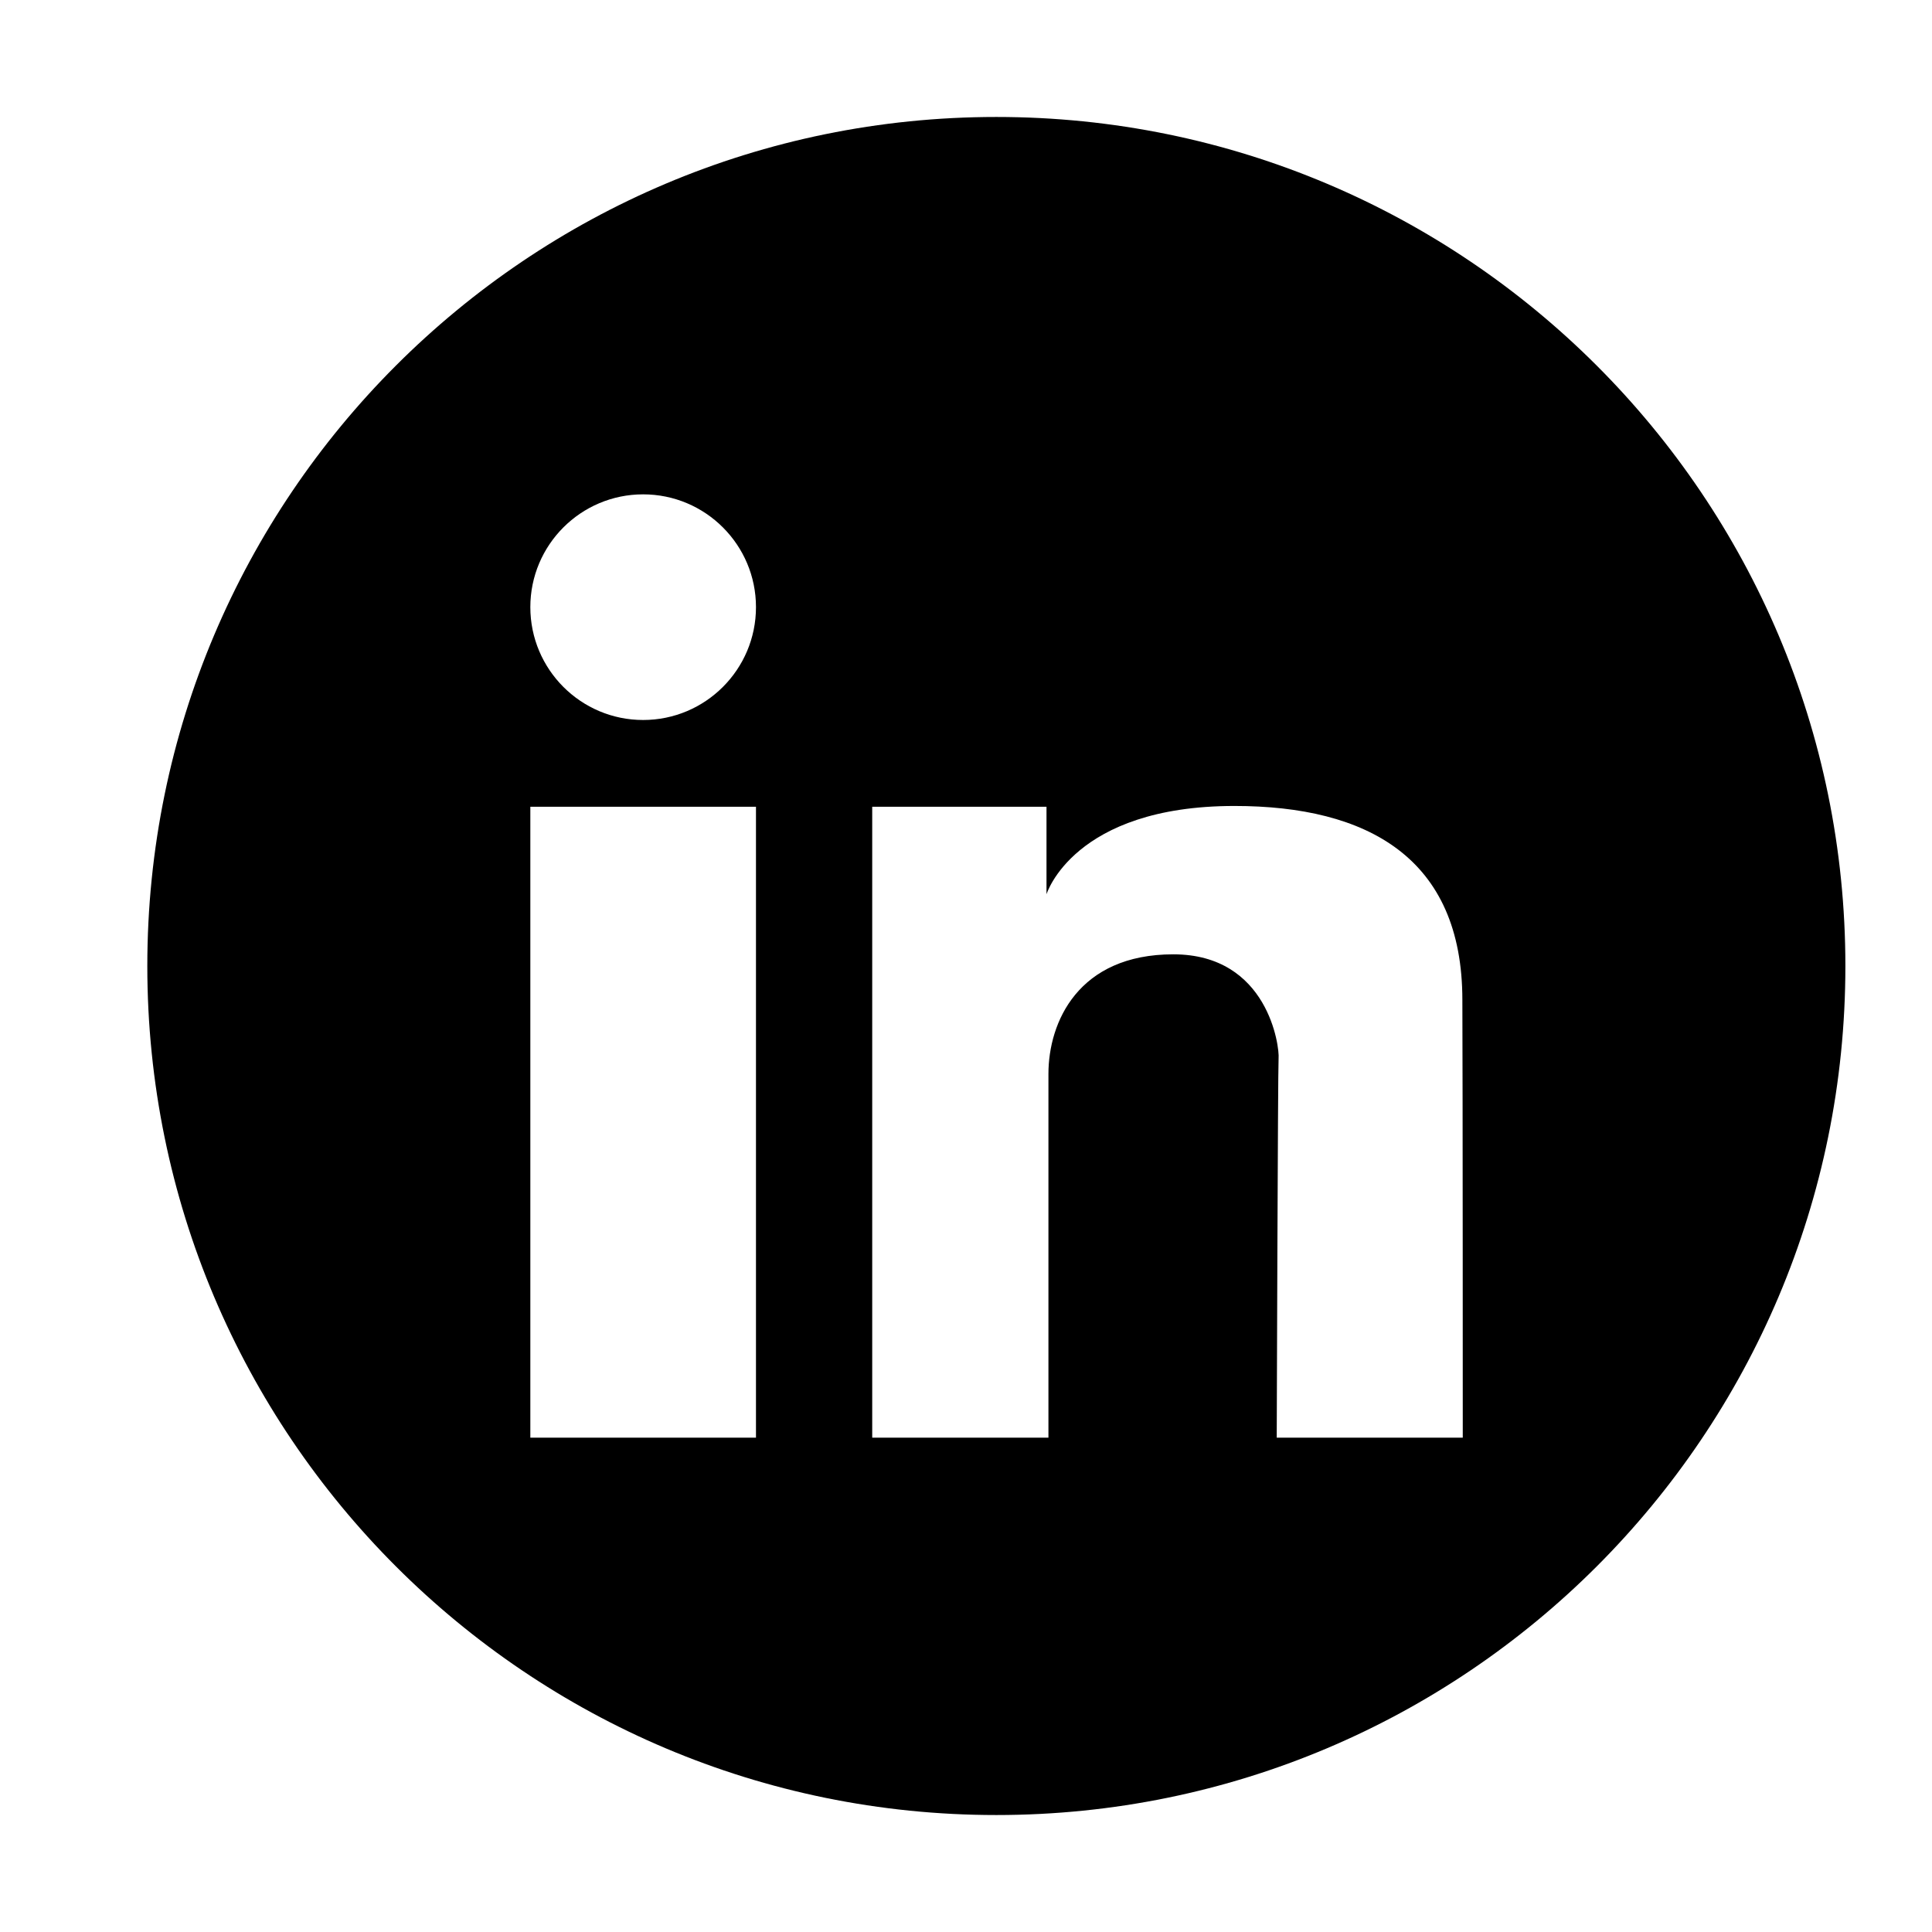 <svg xmlns="http://www.w3.org/2000/svg"  viewBox="0 0 24 24" fill="none">
  <path d="M12.377 1.453C6.55 1.453 1.83 6.173 1.83 12C1.83 17.827 6.55 22.547 12.377 22.547C18.203 22.547 22.924 17.827 22.924 12C22.924 6.173 18.203 1.453 12.377 1.453ZM9.391 17.859H6.588V10.022H9.391V17.859ZM7.989 8.944C7.216 8.944 6.588 8.316 6.588 7.542C6.588 6.769 7.216 6.141 7.989 6.141C8.763 6.141 9.391 6.769 9.391 7.542C9.391 8.316 8.763 8.944 7.989 8.944ZM18.171 17.859H15.86C15.86 17.859 15.874 13.289 15.883 13.148C15.897 13.008 15.756 11.855 14.575 11.855C13.394 11.855 13.024 12.698 13.024 13.341V17.859H10.835V10.022H13V11.109C13 11.109 13.333 10.012 15.335 10.012C16.985 10.012 18.166 10.655 18.166 12.422C18.171 13.402 18.171 17.859 18.171 17.859Z" fill="currentColor"/>
</svg>